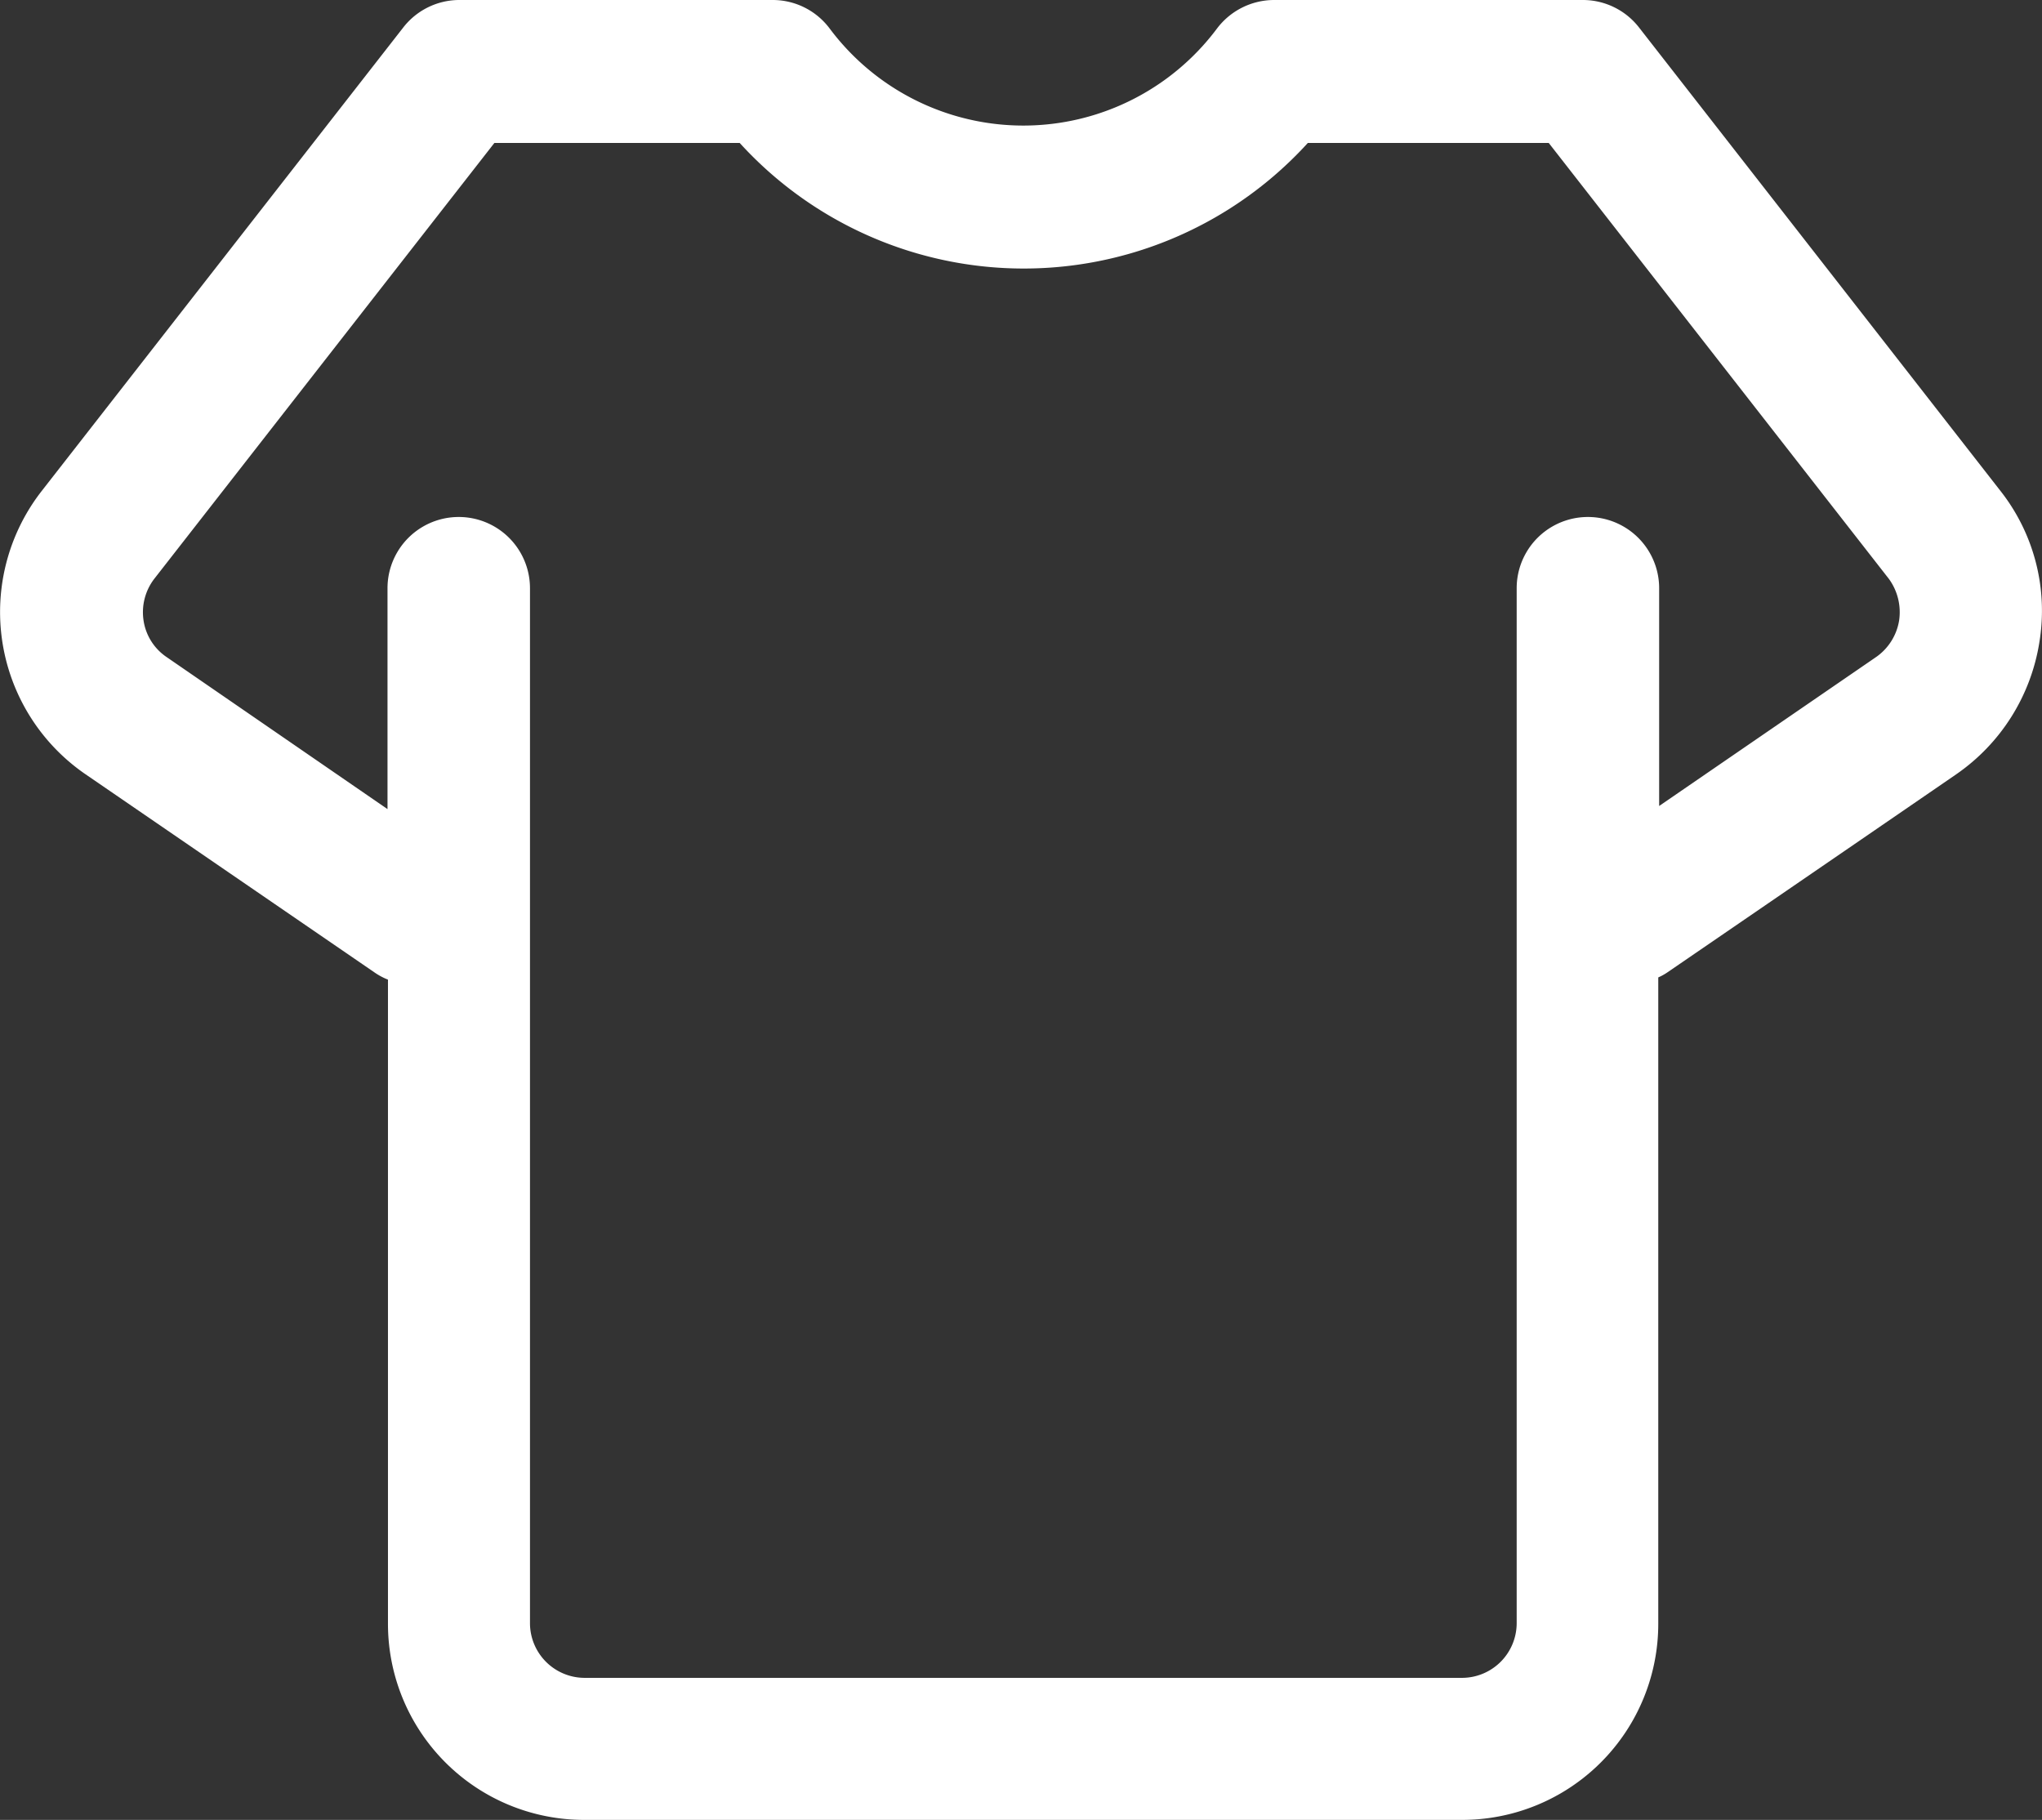 <svg xmlns="http://www.w3.org/2000/svg" width="150" height="133.673" viewBox="0 0 150 133.673">
  <rect x="0" y="0" width="150" height="133.673" fill="#333333" stroke="none"/>
  <path id="icon-tshirt" d="M173.627,87.676,147.07,53.628a5.222,5.222,0,0,0-4.121-2.028h-22.7a5.267,5.267,0,0,0-4.186,2.093,17.76,17.76,0,0,1-28.455,0A5.22,5.22,0,0,0,83.422,51.6H60.4a5.222,5.222,0,0,0-4.121,2.028L29.717,87.676a14.452,14.452,0,0,0,3.238,20.8l21.227,14.555a4.773,4.773,0,0,0,.981.523v47.294a14.405,14.405,0,0,0,14.424,14.424h64.465a14.405,14.405,0,0,0,14.424-14.424V123.392a4.189,4.189,0,0,0,.654-.36s12.559-8.6,21.227-14.555a14.542,14.542,0,0,0,6.116-9.714A14.23,14.23,0,0,0,173.627,87.676Zm-7.457,9.485a4.059,4.059,0,0,1-1.668,2.682L148.541,110.8V94.806a5.233,5.233,0,0,0-10.466,0v76.043a4.02,4.02,0,0,1-3.99,3.99h-64.5a4.02,4.02,0,0,1-3.99-3.99V94.806a5.233,5.233,0,0,0-10.466,0v16.223L38.875,99.843a3.941,3.941,0,0,1-1.668-2.682,4.034,4.034,0,0,1,.785-3.042L62.98,62.1H81a28.216,28.216,0,0,0,41.734,0H140.43l24.988,32.02A4.159,4.159,0,0,1,166.17,97.161Z" transform="translate(-26.664 -51.6)" fill="#fff" fill-rule="evenodd"/>
</svg>
